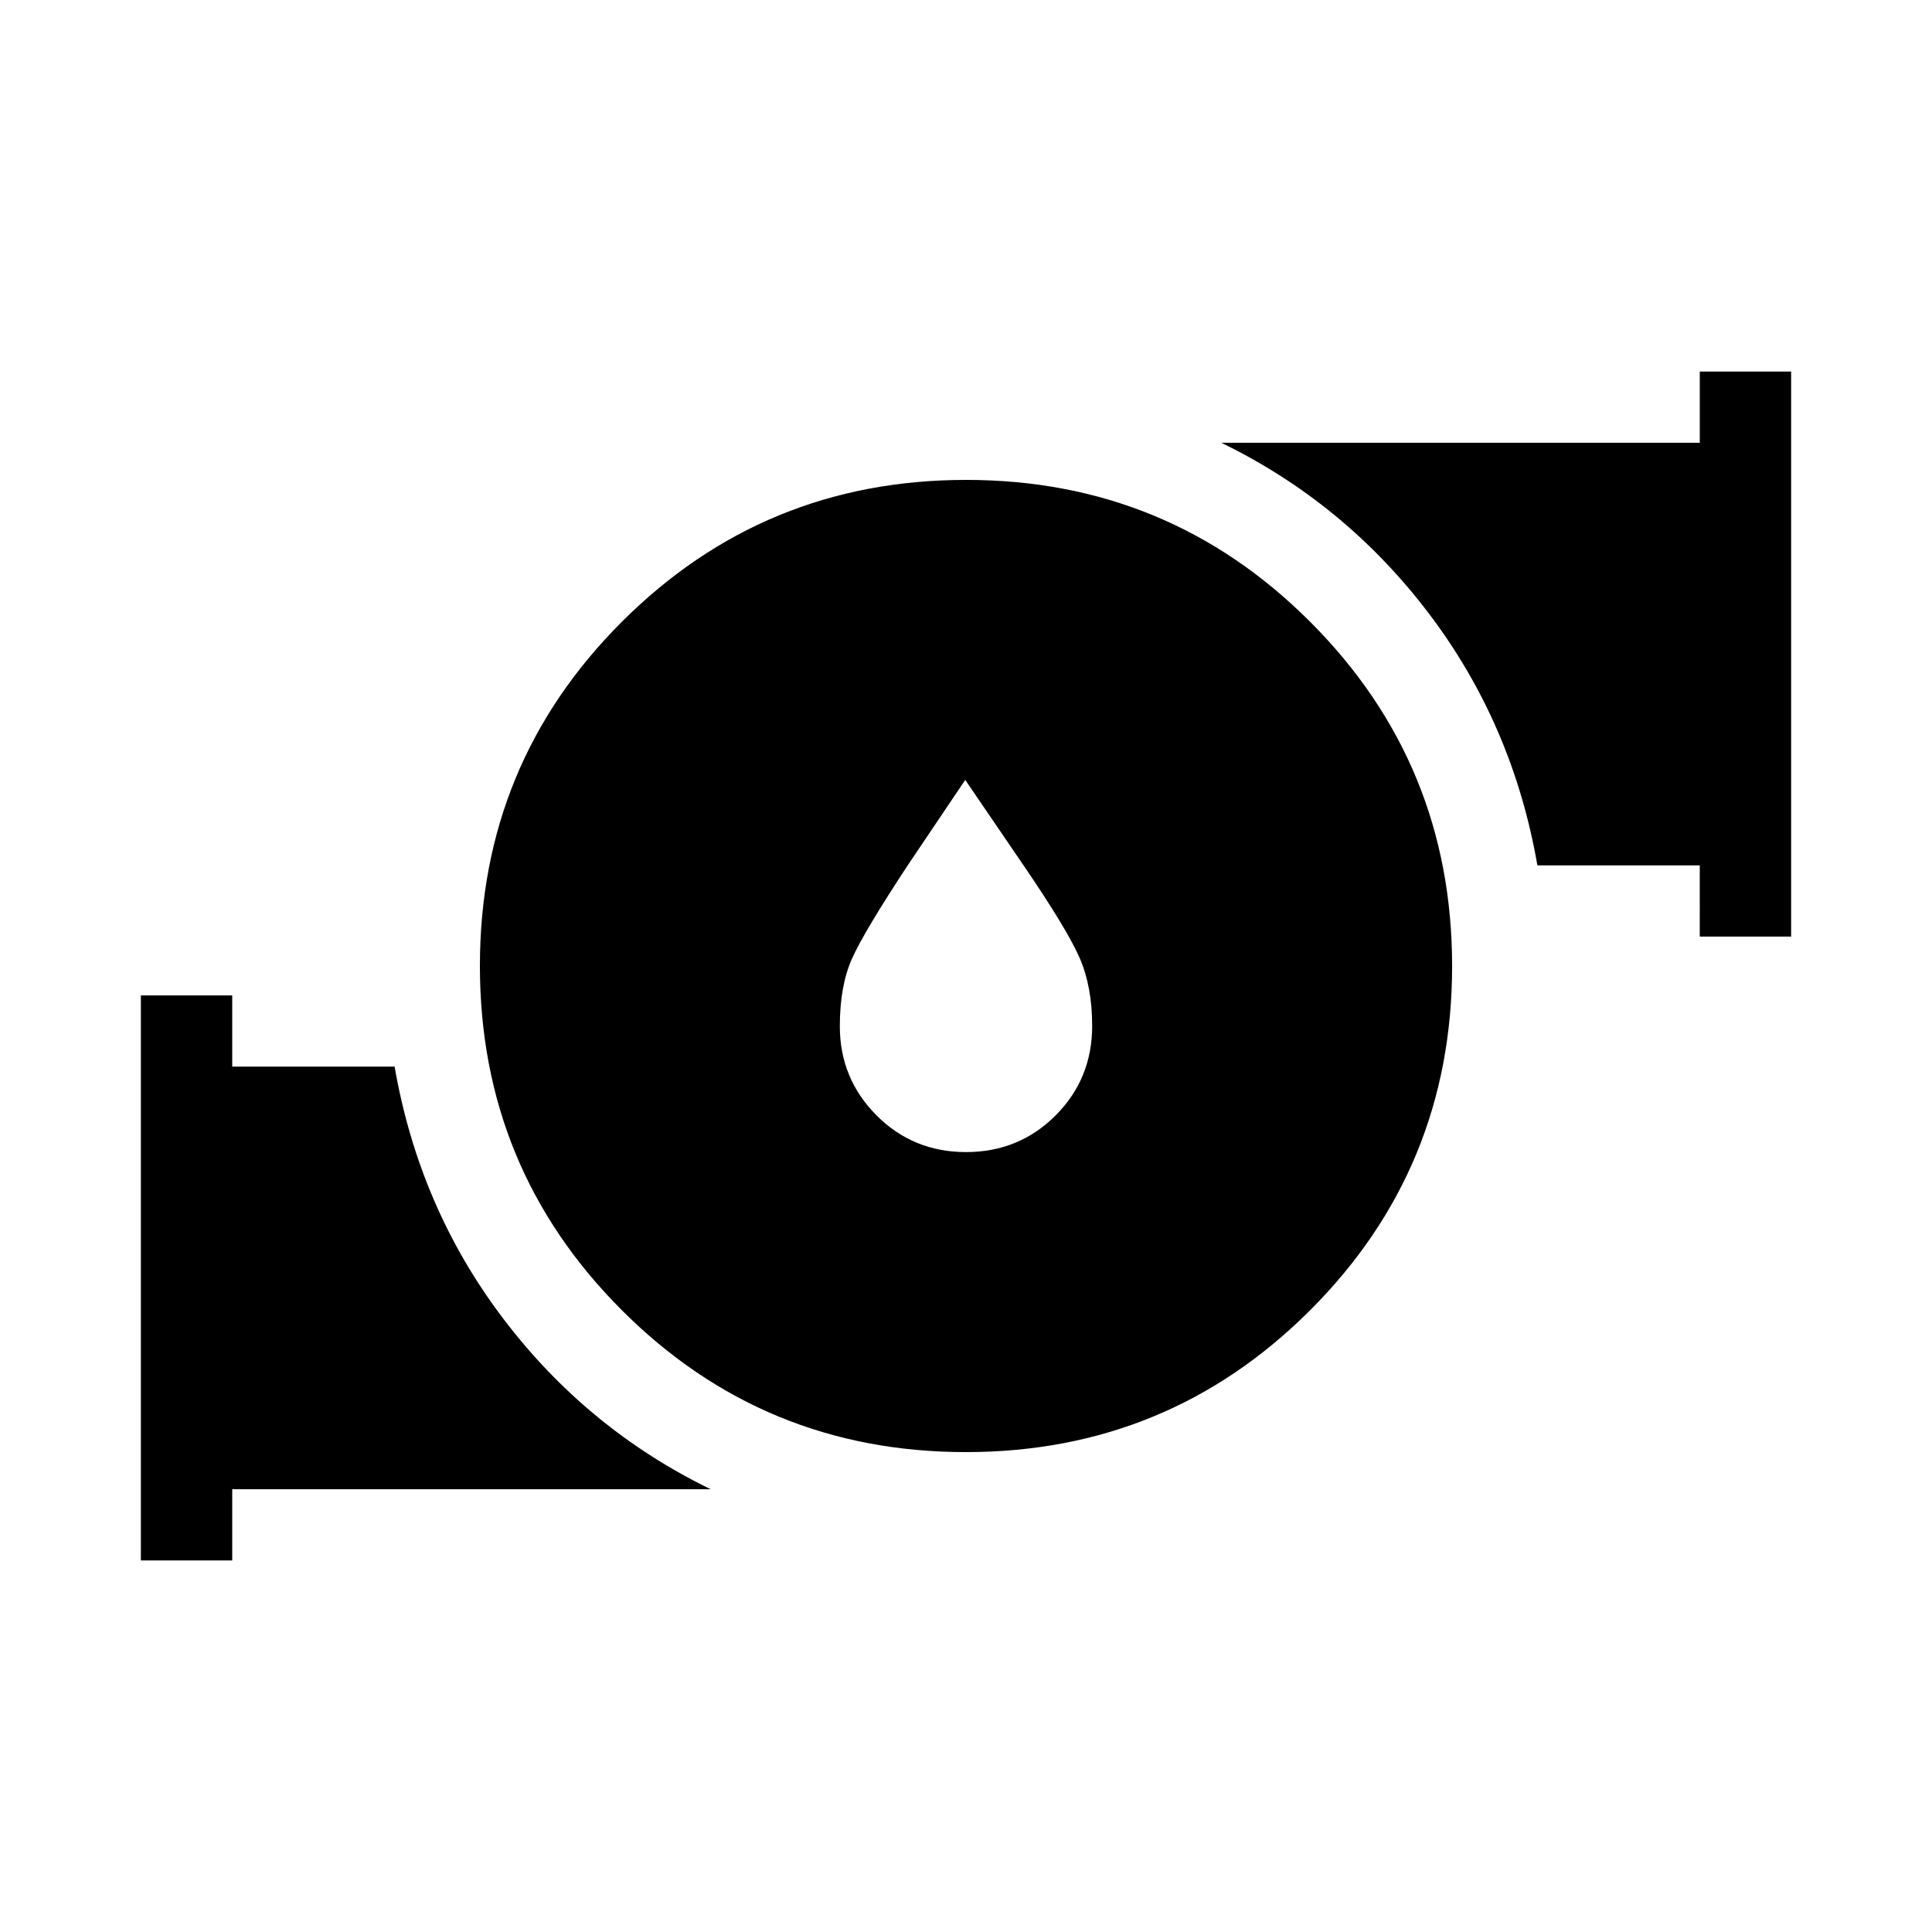 <svg xmlns="http://www.w3.org/2000/svg" height="48" viewBox="0 -960 960 960" width="48"><path d="m479.62-572.46-28.54 42.38q-21.69 32.93-27.73 46.43-6.04 13.5-6.04 33.58 0 25.96 18.19 44.25 18.19 18.28 44.5 18.28t44.5-18.19q18.19-18.19 18.19-44.5 0-19.49-6.23-33.78-6.23-14.3-27.92-46.07l-28.92-42.38Zm.34 334q-100.5 0-171-70.54t-70.5-171.04q0-100.5 70.54-171t171.04-70.5q100.5 0 171 70.54t70.5 171.04q0 100.5-70.54 171t-171.04 70.5Zm364.65-256.16V-530h-80.69q-12.15-70-53.84-125.04-41.7-55.04-103.23-84.96h237.76v-35.38H890v280.76h-45.39ZM70-184.62v-280.76h45.39V-430h80.69q12.15 70 53.84 125.04 41.7 55.04 103.23 84.96H115.39v35.38H70Z"/></svg>